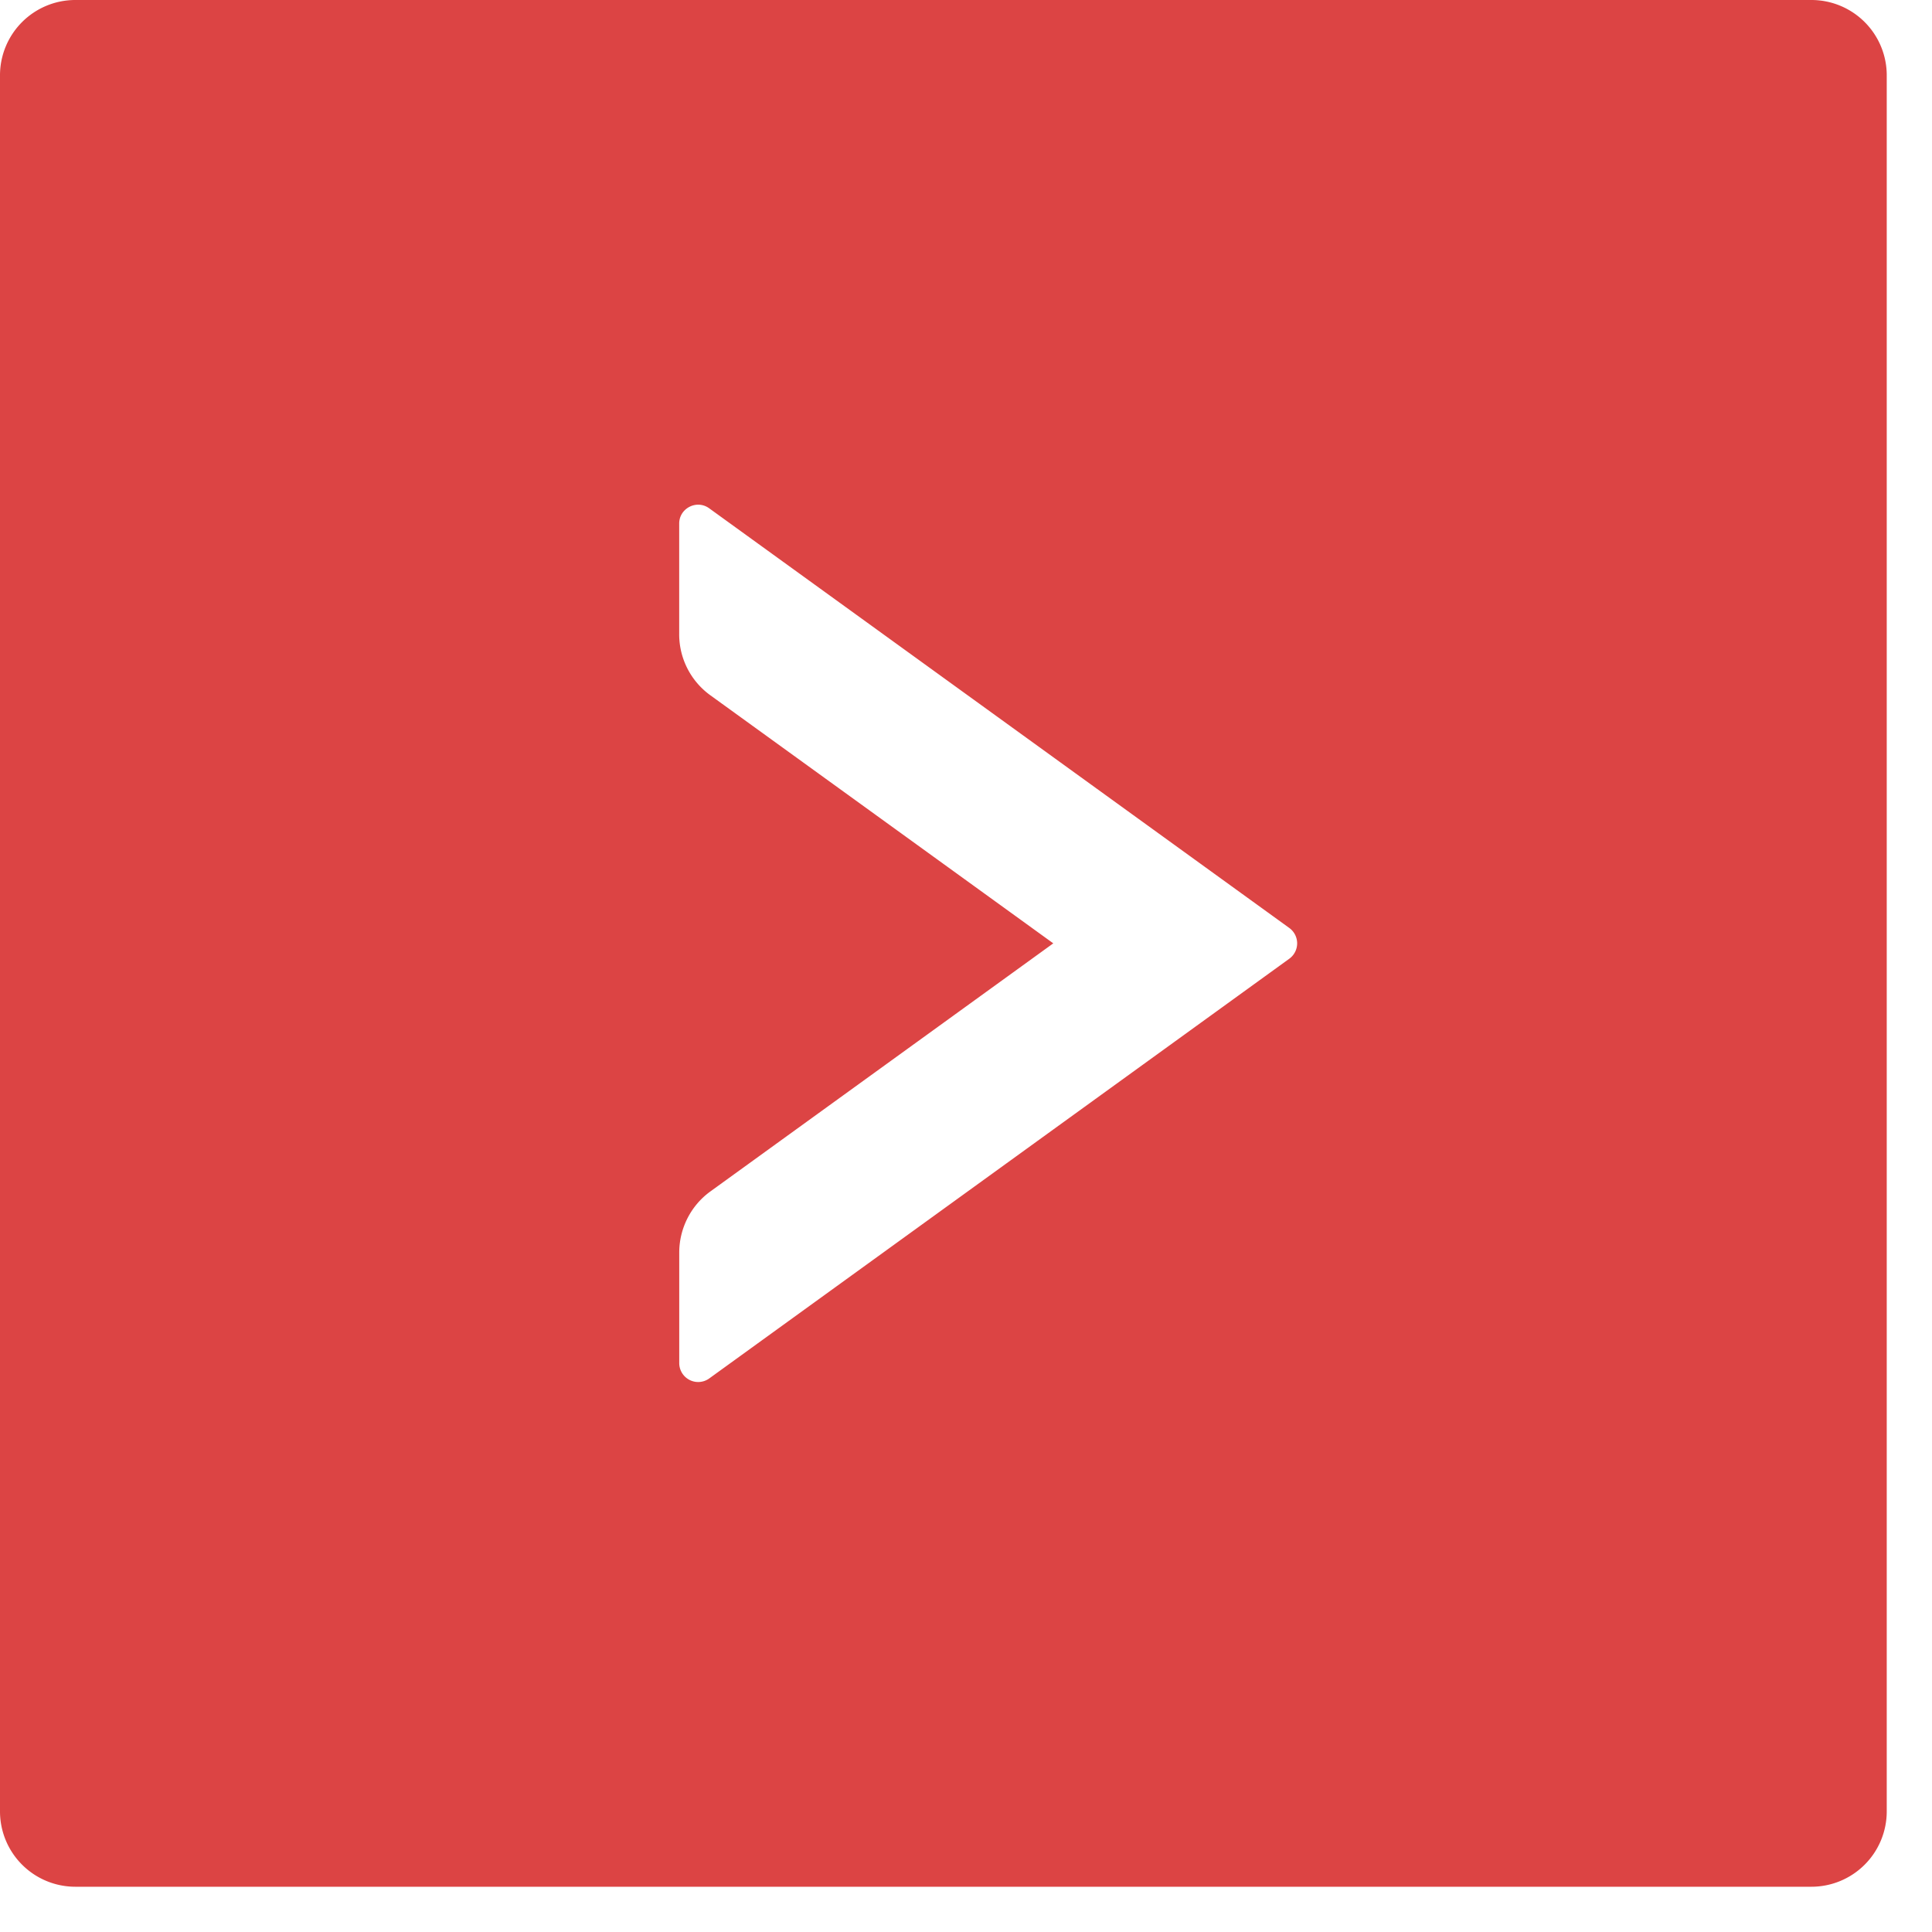 <svg width="40" height="40" fill="none" xmlns="http://www.w3.org/2000/svg"><path d="M37.5 0H1.562A1.56 1.56 0 000 1.563V37.5a1.56 1.56 0 001.563 1.563H37.5a1.56 1.56 0 001.563-1.563V1.562A1.56 1.56 0 0037.5 0zM26.694 19.849L14.683 28.54a.392.392 0 01-.62-.317v-2.29c0-.498.239-.972.644-1.265l7.1-5.137-7.1-5.136a1.557 1.557 0 01-.645-1.265v-2.29c0-.317.362-.503.62-.317l12.012 8.69a.393.393 0 010 .636z" fill="#DC4444"/></svg>